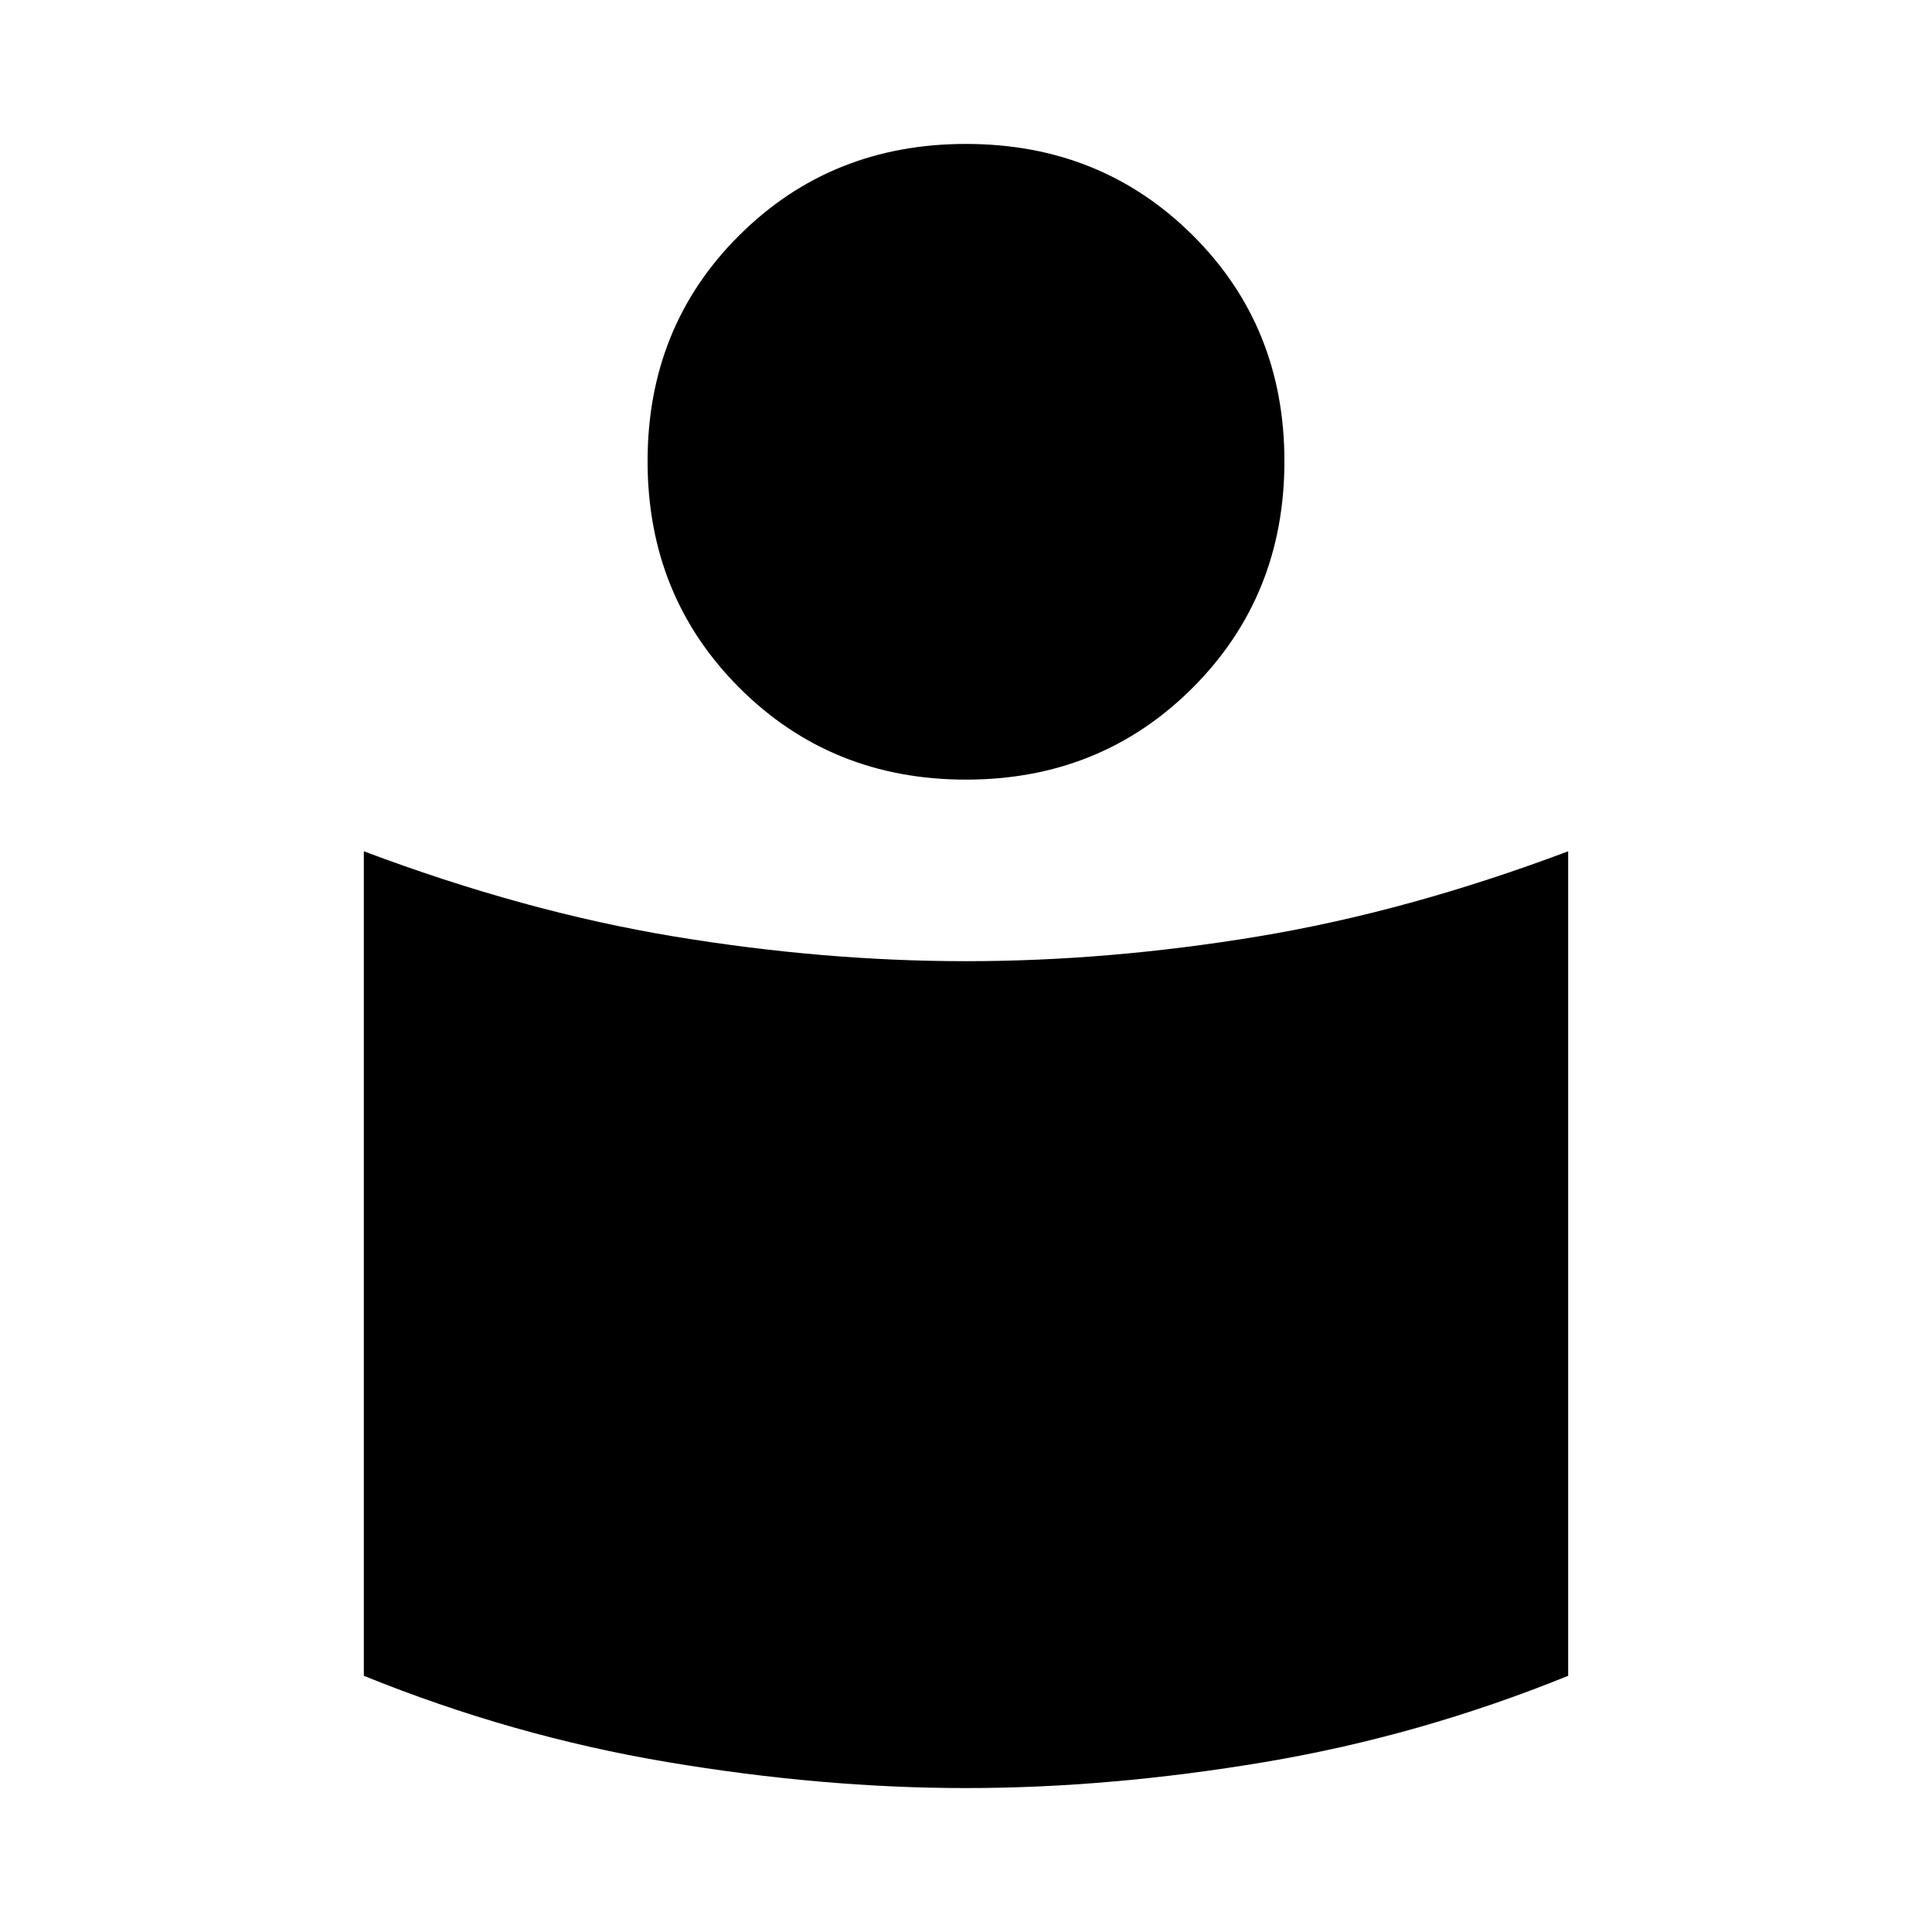 <svg xmlns="http://www.w3.org/2000/svg" height="20" viewBox="0 -960 960 960" width="20"><path d="M480-482.391q70.804 0 145.109-12.294 74.304-12.294 154.109-42.316v409.698q-73.717 29.892-150.652 42.837Q551.63-71.52 480-71.52T331.434-84.466q-76.935-12.945-150.652-42.837v-409.698q79.805 30.022 154.109 42.316Q409.196-482.391 480-482.391Zm0-406.089q66.979 0 112.599 45.337 45.619 45.337 45.619 112.316t-45.619 112.599Q546.979-572.609 480-572.609q-66.979 0-112.599-45.619-45.619-45.62-45.619-112.599 0-66.979 45.619-112.316Q413.021-888.48 480-888.48Z"/></svg>
